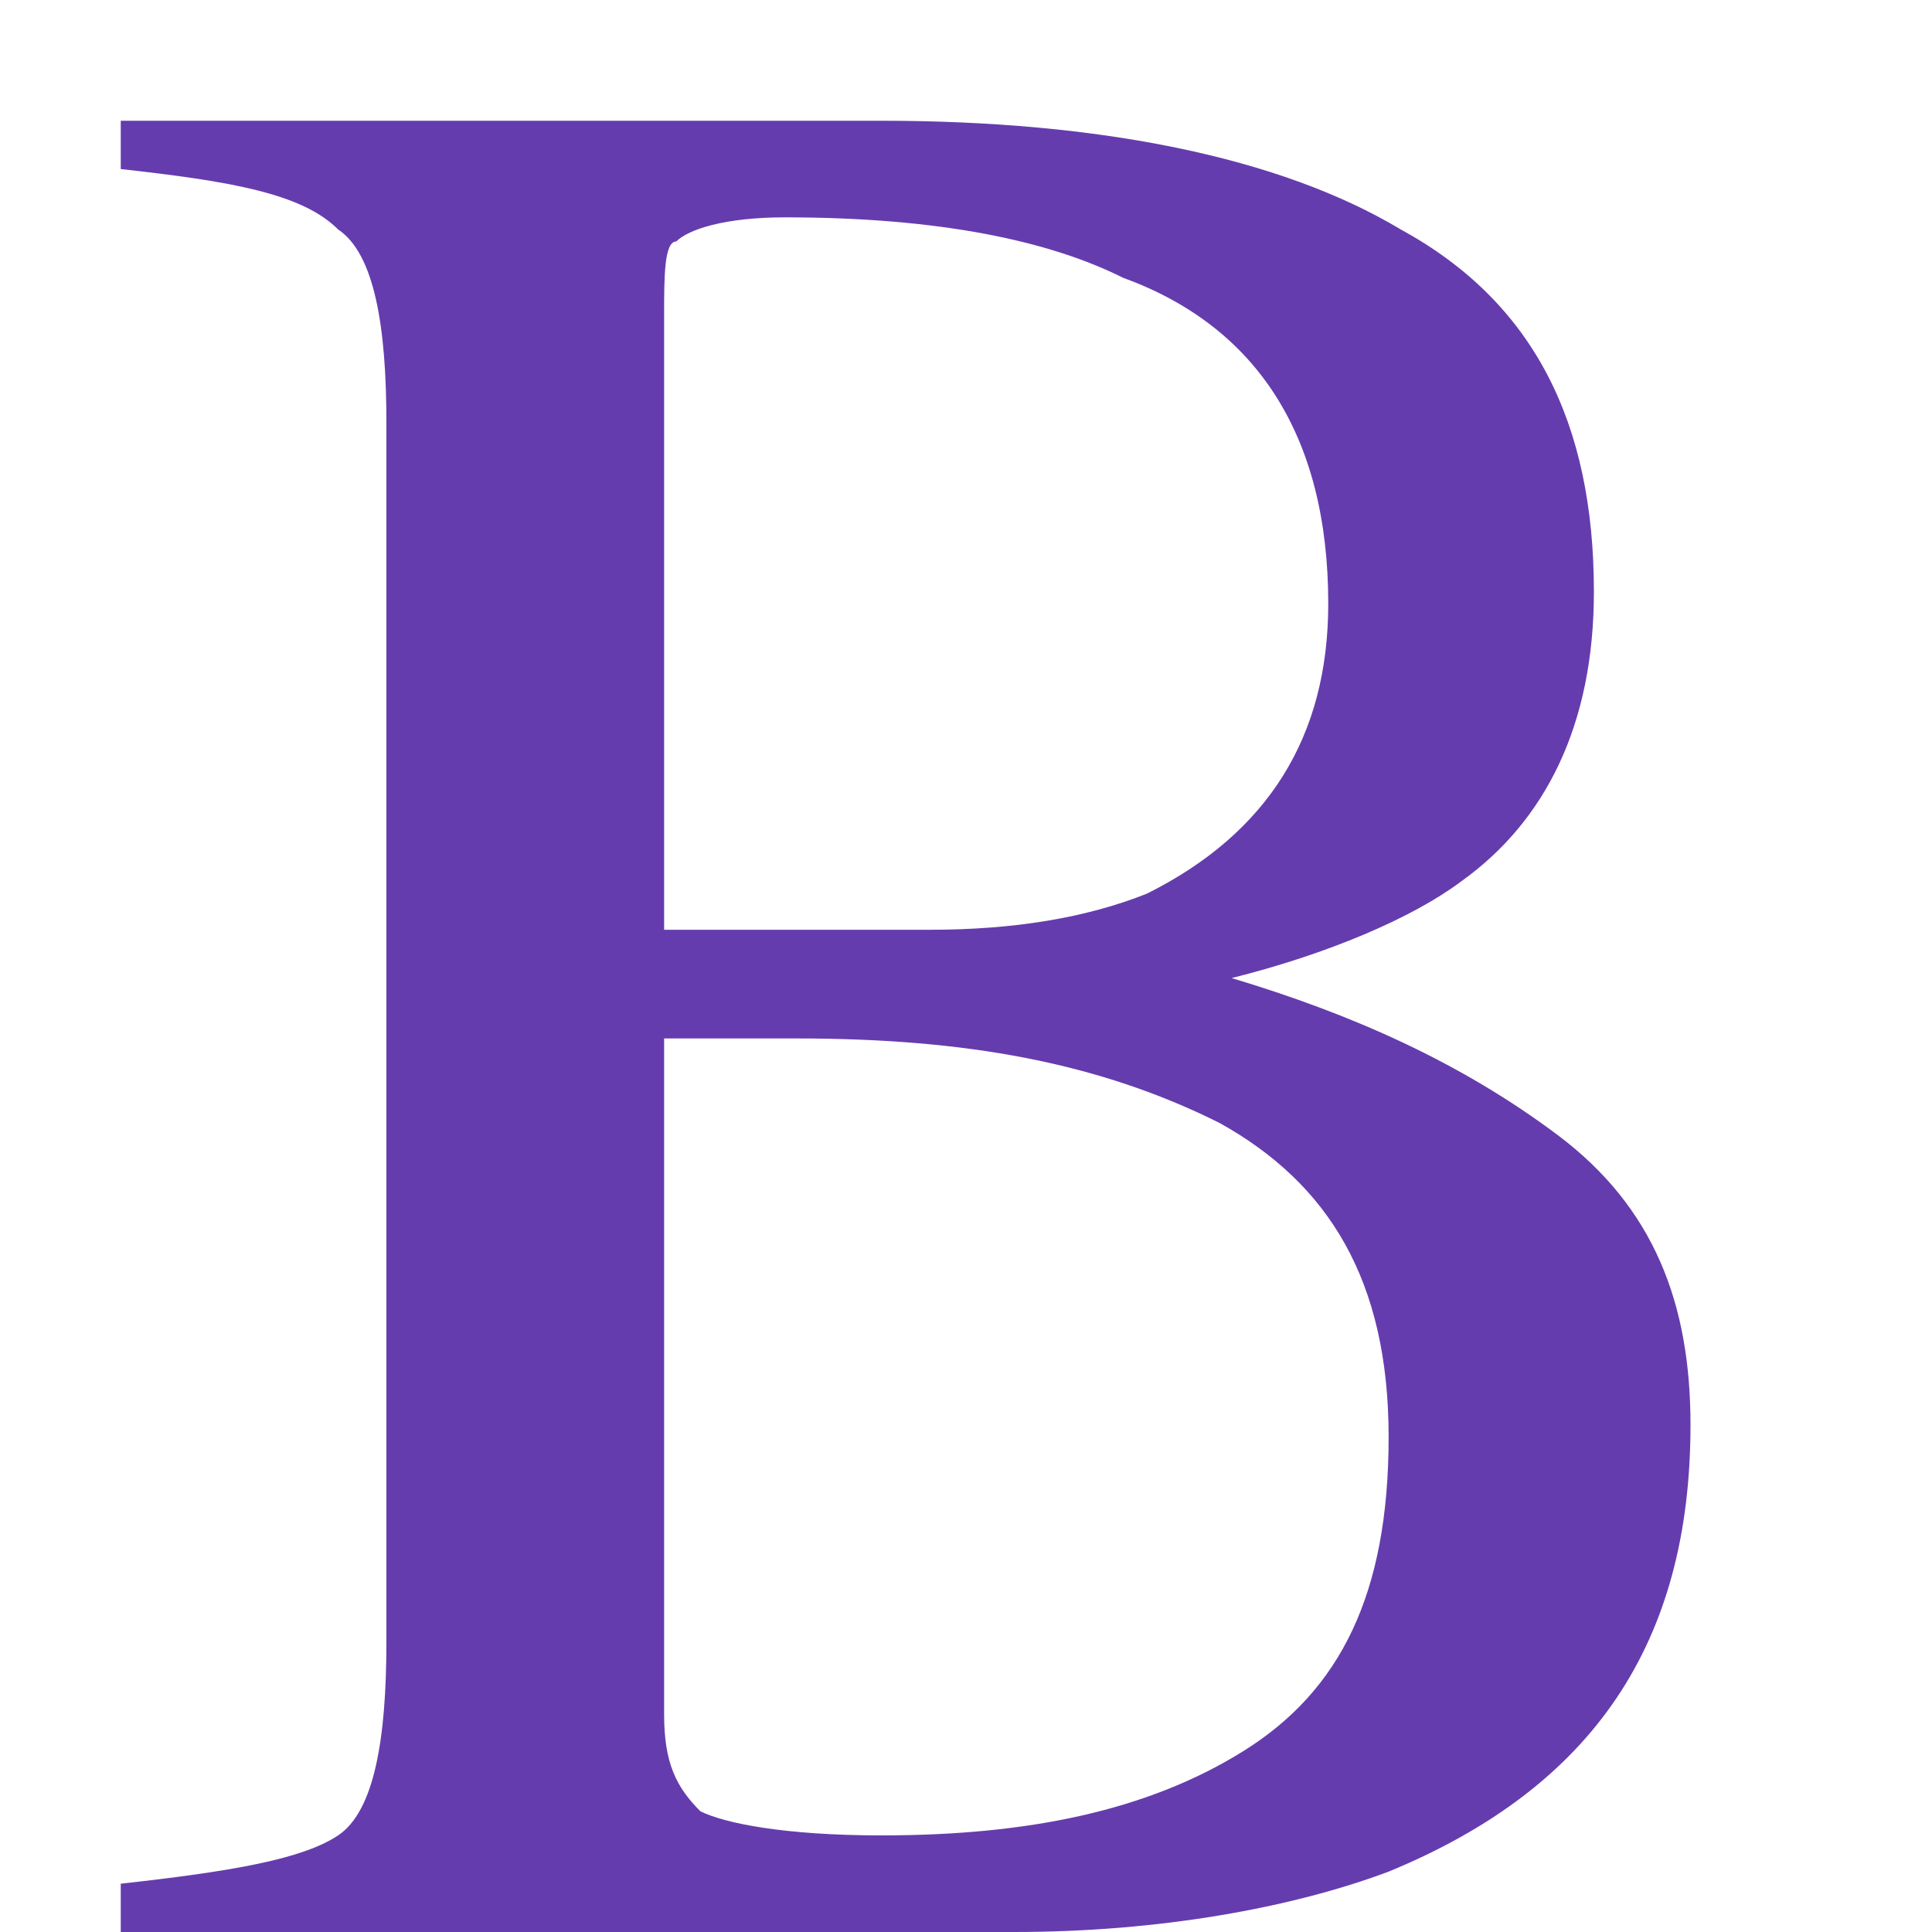 <?xml version="1.0"?>
<!DOCTYPE svg PUBLIC "-//W3C//DTD SVG 1.1//EN" "http://www.w3.org/Graphics/SVG/1.1/DTD/svg11.dtd">
<svg xmlns="http://www.w3.org/2000/svg" width="16" height="16" viewBox="-1 -1 16 16" preserveAspectRatio="xMinYMid meet" overflow="visible"><path d="M0 14.6c.9-.1 1.5-.2 1.8-.4s.4-.8.4-1.6V2.5c0-.8-.1-1.4-.4-1.6C1.5.6.9.5 0 .4V0h6.3c1.8 0 3.3.3 4.3.9 1.1.6 1.6 1.6 1.6 3 0 1.1-.4 1.9-1.1 2.4-.4.3-1.1.6-1.9.8 1 .3 1.9.7 2.7 1.3.8.6 1.1 1.4 1.1 2.4 0 1.8-.8 3-2.5 3.7-.8.3-1.9.5-3.1.5H0v-.4zm8.5-8.2C9.5 5.9 10 5.1 10 4c0-1.4-.6-2.3-1.7-2.7C7.7 1 6.8.8 5.5.8c-.5 0-.8.1-.9.2-.1 0-.1.3-.1.6v5.1h2.2c.7 0 1.3-.1 1.8-.3zm.8 7.1c.8-.5 1.2-1.3 1.2-2.6S10 8.8 9.1 8.3c-1-.5-2.1-.7-3.5-.7H4.5v5.6c0 .4.1.6.3.8.2.1.7.2 1.5.2 1.2 0 2.2-.2 3-.7z" fill="#653cae"/></svg>
